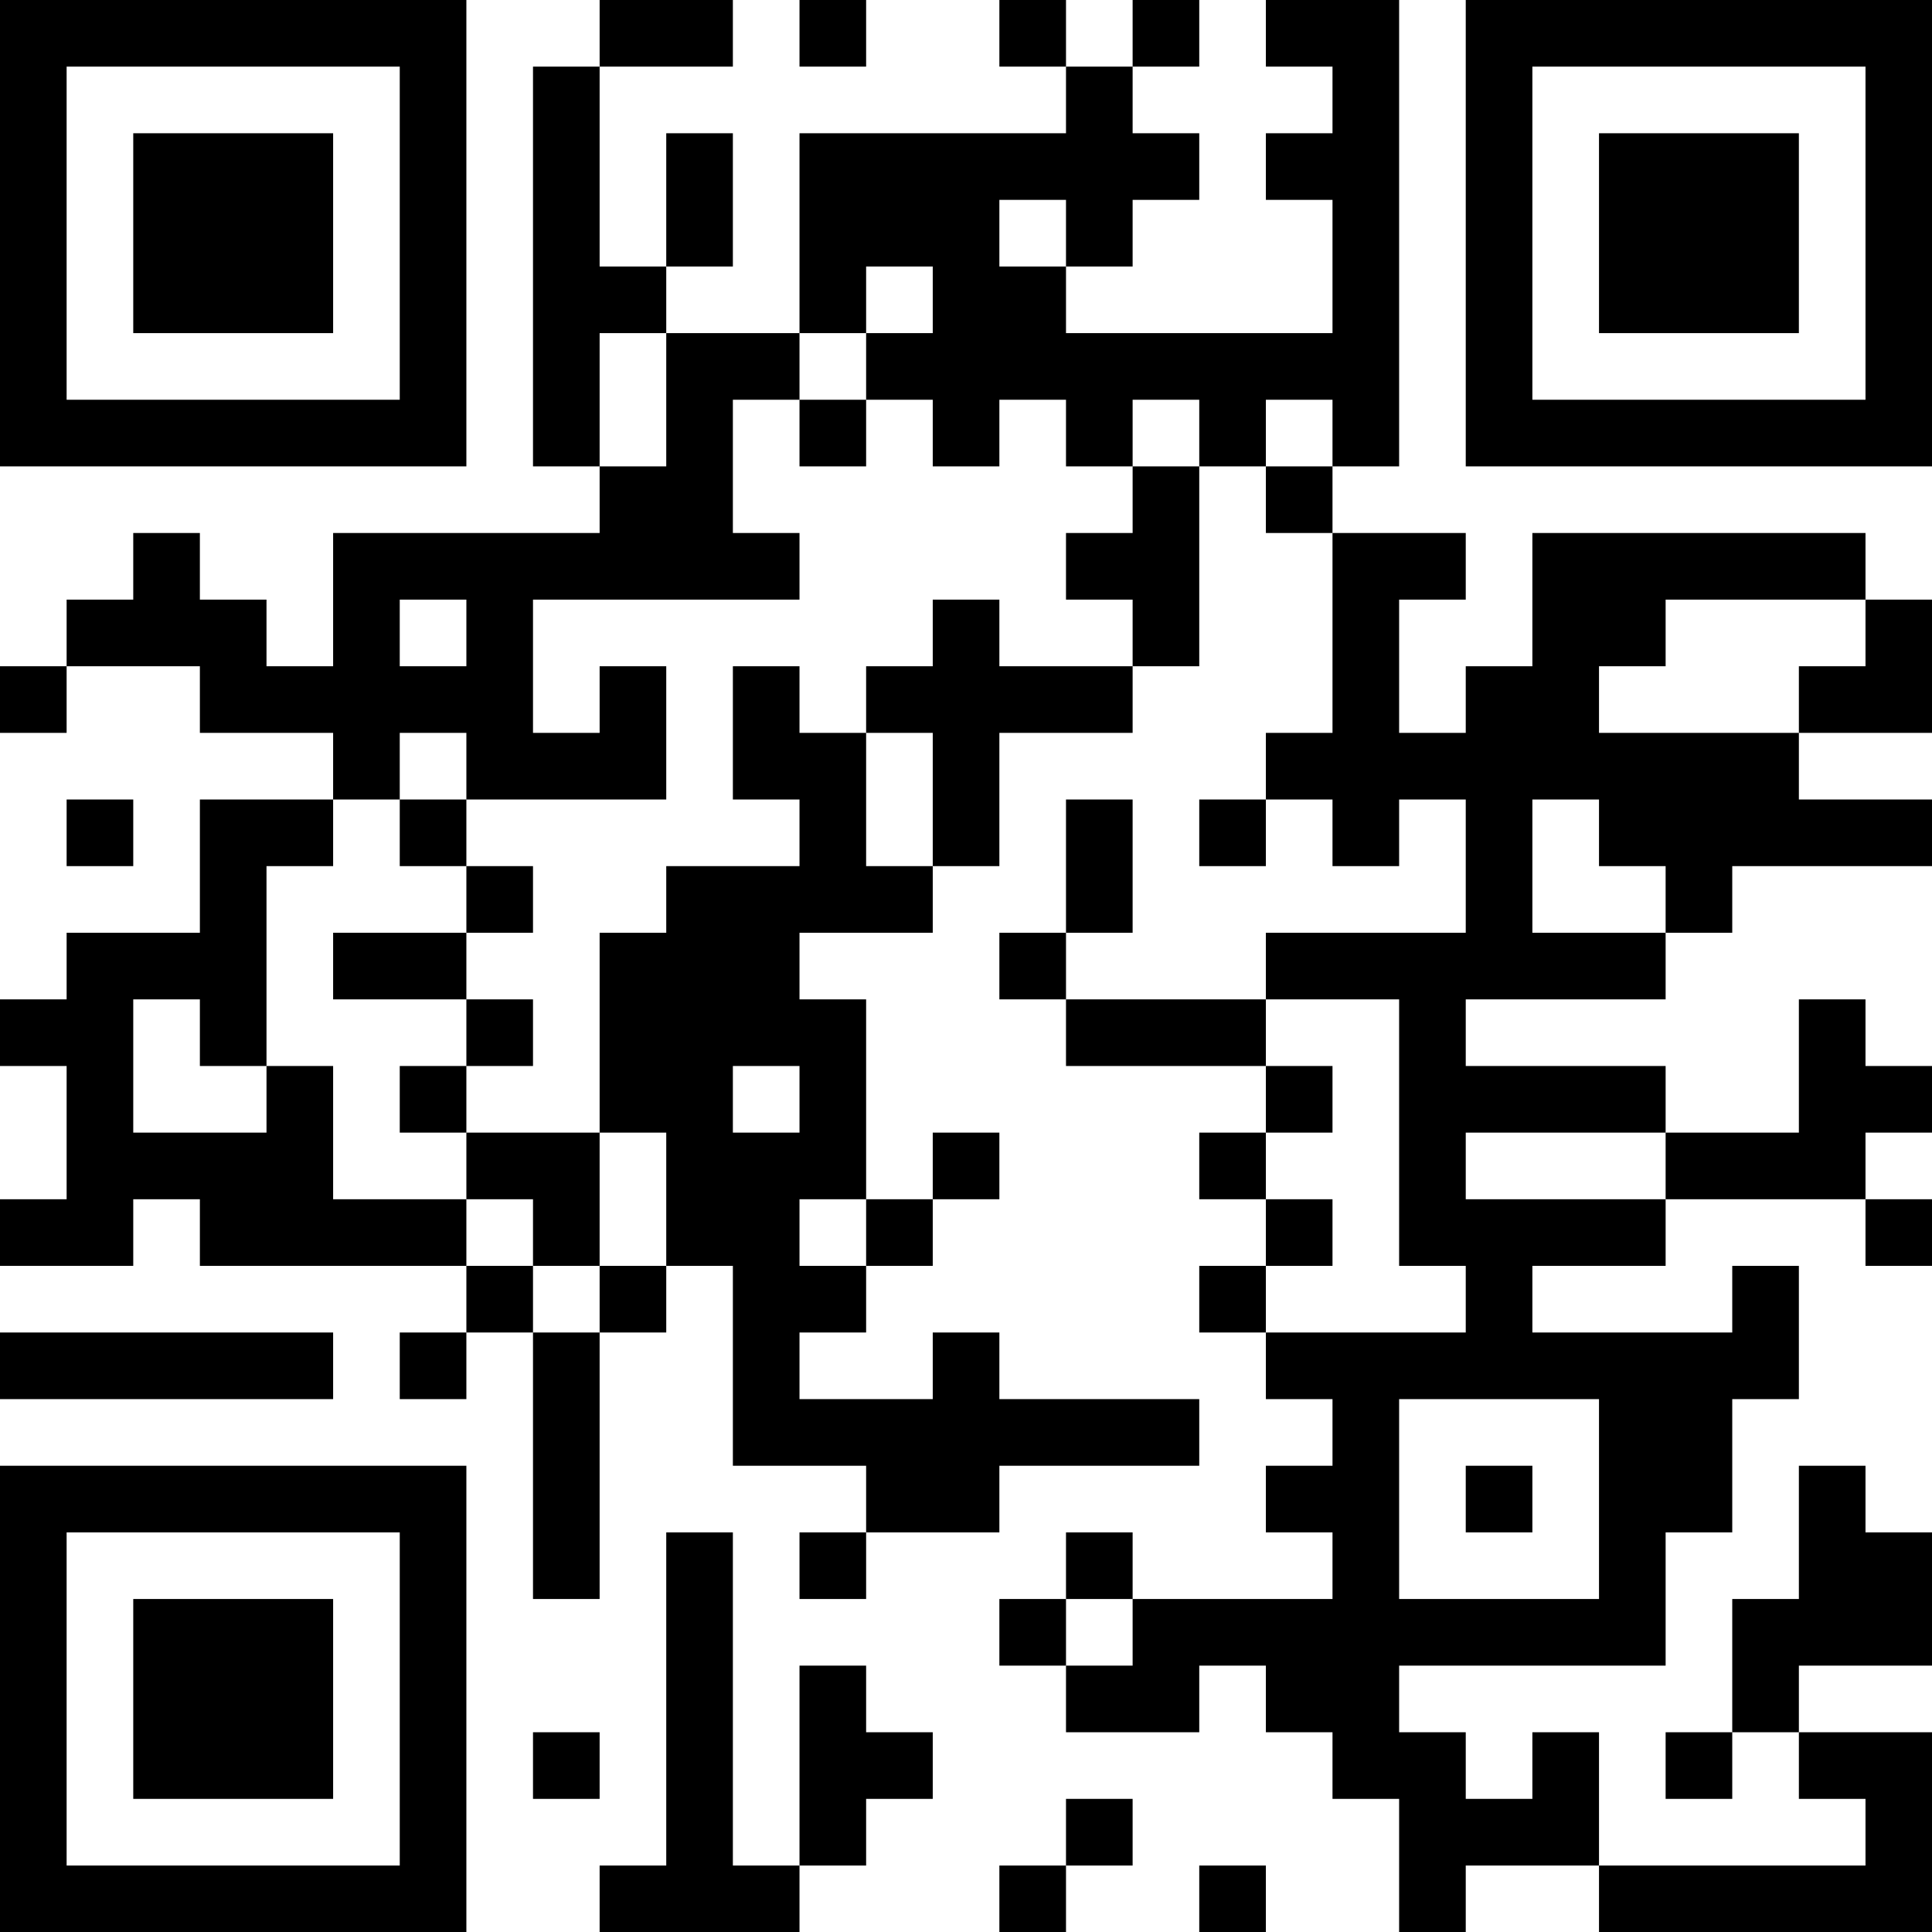 <?xml version="1.0" encoding="UTF-8"?>
<svg xmlns="http://www.w3.org/2000/svg" version="1.1" width="200" height="200" viewBox="0 0 200 200"><rect x="0" y="0" width="200" height="200" fill="#ffffff"/><g transform="scale(6.897)"><g transform="translate(0,0)"><path fill-rule="evenodd" d="M9 0L9 1L8 1L8 7L9 7L9 8L5 8L5 10L4 10L4 9L3 9L3 8L2 8L2 9L1 9L1 10L0 10L0 11L1 11L1 10L3 10L3 11L5 11L5 12L3 12L3 14L1 14L1 15L0 15L0 16L1 16L1 18L0 18L0 19L2 19L2 18L3 18L3 19L7 19L7 20L6 20L6 21L7 21L7 20L8 20L8 24L9 24L9 20L10 20L10 19L11 19L11 22L13 22L13 23L12 23L12 24L13 24L13 23L15 23L15 22L18 22L18 21L15 21L15 20L14 20L14 21L12 21L12 20L13 20L13 19L14 19L14 18L15 18L15 17L14 17L14 18L13 18L13 15L12 15L12 14L14 14L14 13L15 13L15 11L17 11L17 10L18 10L18 7L19 7L19 8L20 8L20 11L19 11L19 12L18 12L18 13L19 13L19 12L20 12L20 13L21 13L21 12L22 12L22 14L19 14L19 15L16 15L16 14L17 14L17 12L16 12L16 14L15 14L15 15L16 15L16 16L19 16L19 17L18 17L18 18L19 18L19 19L18 19L18 20L19 20L19 21L20 21L20 22L19 22L19 23L20 23L20 24L17 24L17 23L16 23L16 24L15 24L15 25L16 25L16 26L18 26L18 25L19 25L19 26L20 26L20 27L21 27L21 29L22 29L22 28L24 28L24 29L29 29L29 26L27 26L27 25L29 25L29 23L28 23L28 22L27 22L27 24L26 24L26 26L25 26L25 27L26 27L26 26L27 26L27 27L28 27L28 28L24 28L24 26L23 26L23 27L22 27L22 26L21 26L21 25L25 25L25 23L26 23L26 21L27 21L27 19L26 19L26 20L23 20L23 19L25 19L25 18L28 18L28 19L29 19L29 18L28 18L28 17L29 17L29 16L28 16L28 15L27 15L27 17L25 17L25 16L22 16L22 15L25 15L25 14L26 14L26 13L29 13L29 12L27 12L27 11L29 11L29 9L28 9L28 8L23 8L23 10L22 10L22 11L21 11L21 9L22 9L22 8L20 8L20 7L21 7L21 0L19 0L19 1L20 1L20 2L19 2L19 3L20 3L20 5L16 5L16 4L17 4L17 3L18 3L18 2L17 2L17 1L18 1L18 0L17 0L17 1L16 1L16 0L15 0L15 1L16 1L16 2L12 2L12 5L10 5L10 4L11 4L11 2L10 2L10 4L9 4L9 1L11 1L11 0ZM12 0L12 1L13 1L13 0ZM15 3L15 4L16 4L16 3ZM13 4L13 5L12 5L12 6L11 6L11 8L12 8L12 9L8 9L8 11L9 11L9 10L10 10L10 12L7 12L7 11L6 11L6 12L5 12L5 13L4 13L4 16L3 16L3 15L2 15L2 17L4 17L4 16L5 16L5 18L7 18L7 19L8 19L8 20L9 20L9 19L10 19L10 17L9 17L9 14L10 14L10 13L12 13L12 12L11 12L11 10L12 10L12 11L13 11L13 13L14 13L14 11L13 11L13 10L14 10L14 9L15 9L15 10L17 10L17 9L16 9L16 8L17 8L17 7L18 7L18 6L17 6L17 7L16 7L16 6L15 6L15 7L14 7L14 6L13 6L13 5L14 5L14 4ZM9 5L9 7L10 7L10 5ZM12 6L12 7L13 7L13 6ZM19 6L19 7L20 7L20 6ZM6 9L6 10L7 10L7 9ZM25 9L25 10L24 10L24 11L27 11L27 10L28 10L28 9ZM1 12L1 13L2 13L2 12ZM6 12L6 13L7 13L7 14L5 14L5 15L7 15L7 16L6 16L6 17L7 17L7 18L8 18L8 19L9 19L9 17L7 17L7 16L8 16L8 15L7 15L7 14L8 14L8 13L7 13L7 12ZM23 12L23 14L25 14L25 13L24 13L24 12ZM19 15L19 16L20 16L20 17L19 17L19 18L20 18L20 19L19 19L19 20L22 20L22 19L21 19L21 15ZM11 16L11 17L12 17L12 16ZM22 17L22 18L25 18L25 17ZM12 18L12 19L13 19L13 18ZM0 20L0 21L5 21L5 20ZM21 21L21 24L24 24L24 21ZM22 22L22 23L23 23L23 22ZM10 23L10 28L9 28L9 29L12 29L12 28L13 28L13 27L14 27L14 26L13 26L13 25L12 25L12 28L11 28L11 23ZM16 24L16 25L17 25L17 24ZM8 26L8 27L9 27L9 26ZM16 27L16 28L15 28L15 29L16 29L16 28L17 28L17 27ZM18 28L18 29L19 29L19 28ZM0 0L0 7L7 7L7 0ZM1 1L1 6L6 6L6 1ZM2 2L2 5L5 5L5 2ZM22 0L22 7L29 7L29 0ZM23 1L23 6L28 6L28 1ZM24 2L24 5L27 5L27 2ZM0 22L0 29L7 29L7 22ZM1 23L1 28L6 28L6 23ZM2 24L2 27L5 27L5 24Z" fill="#000000"/></g></g></svg>
